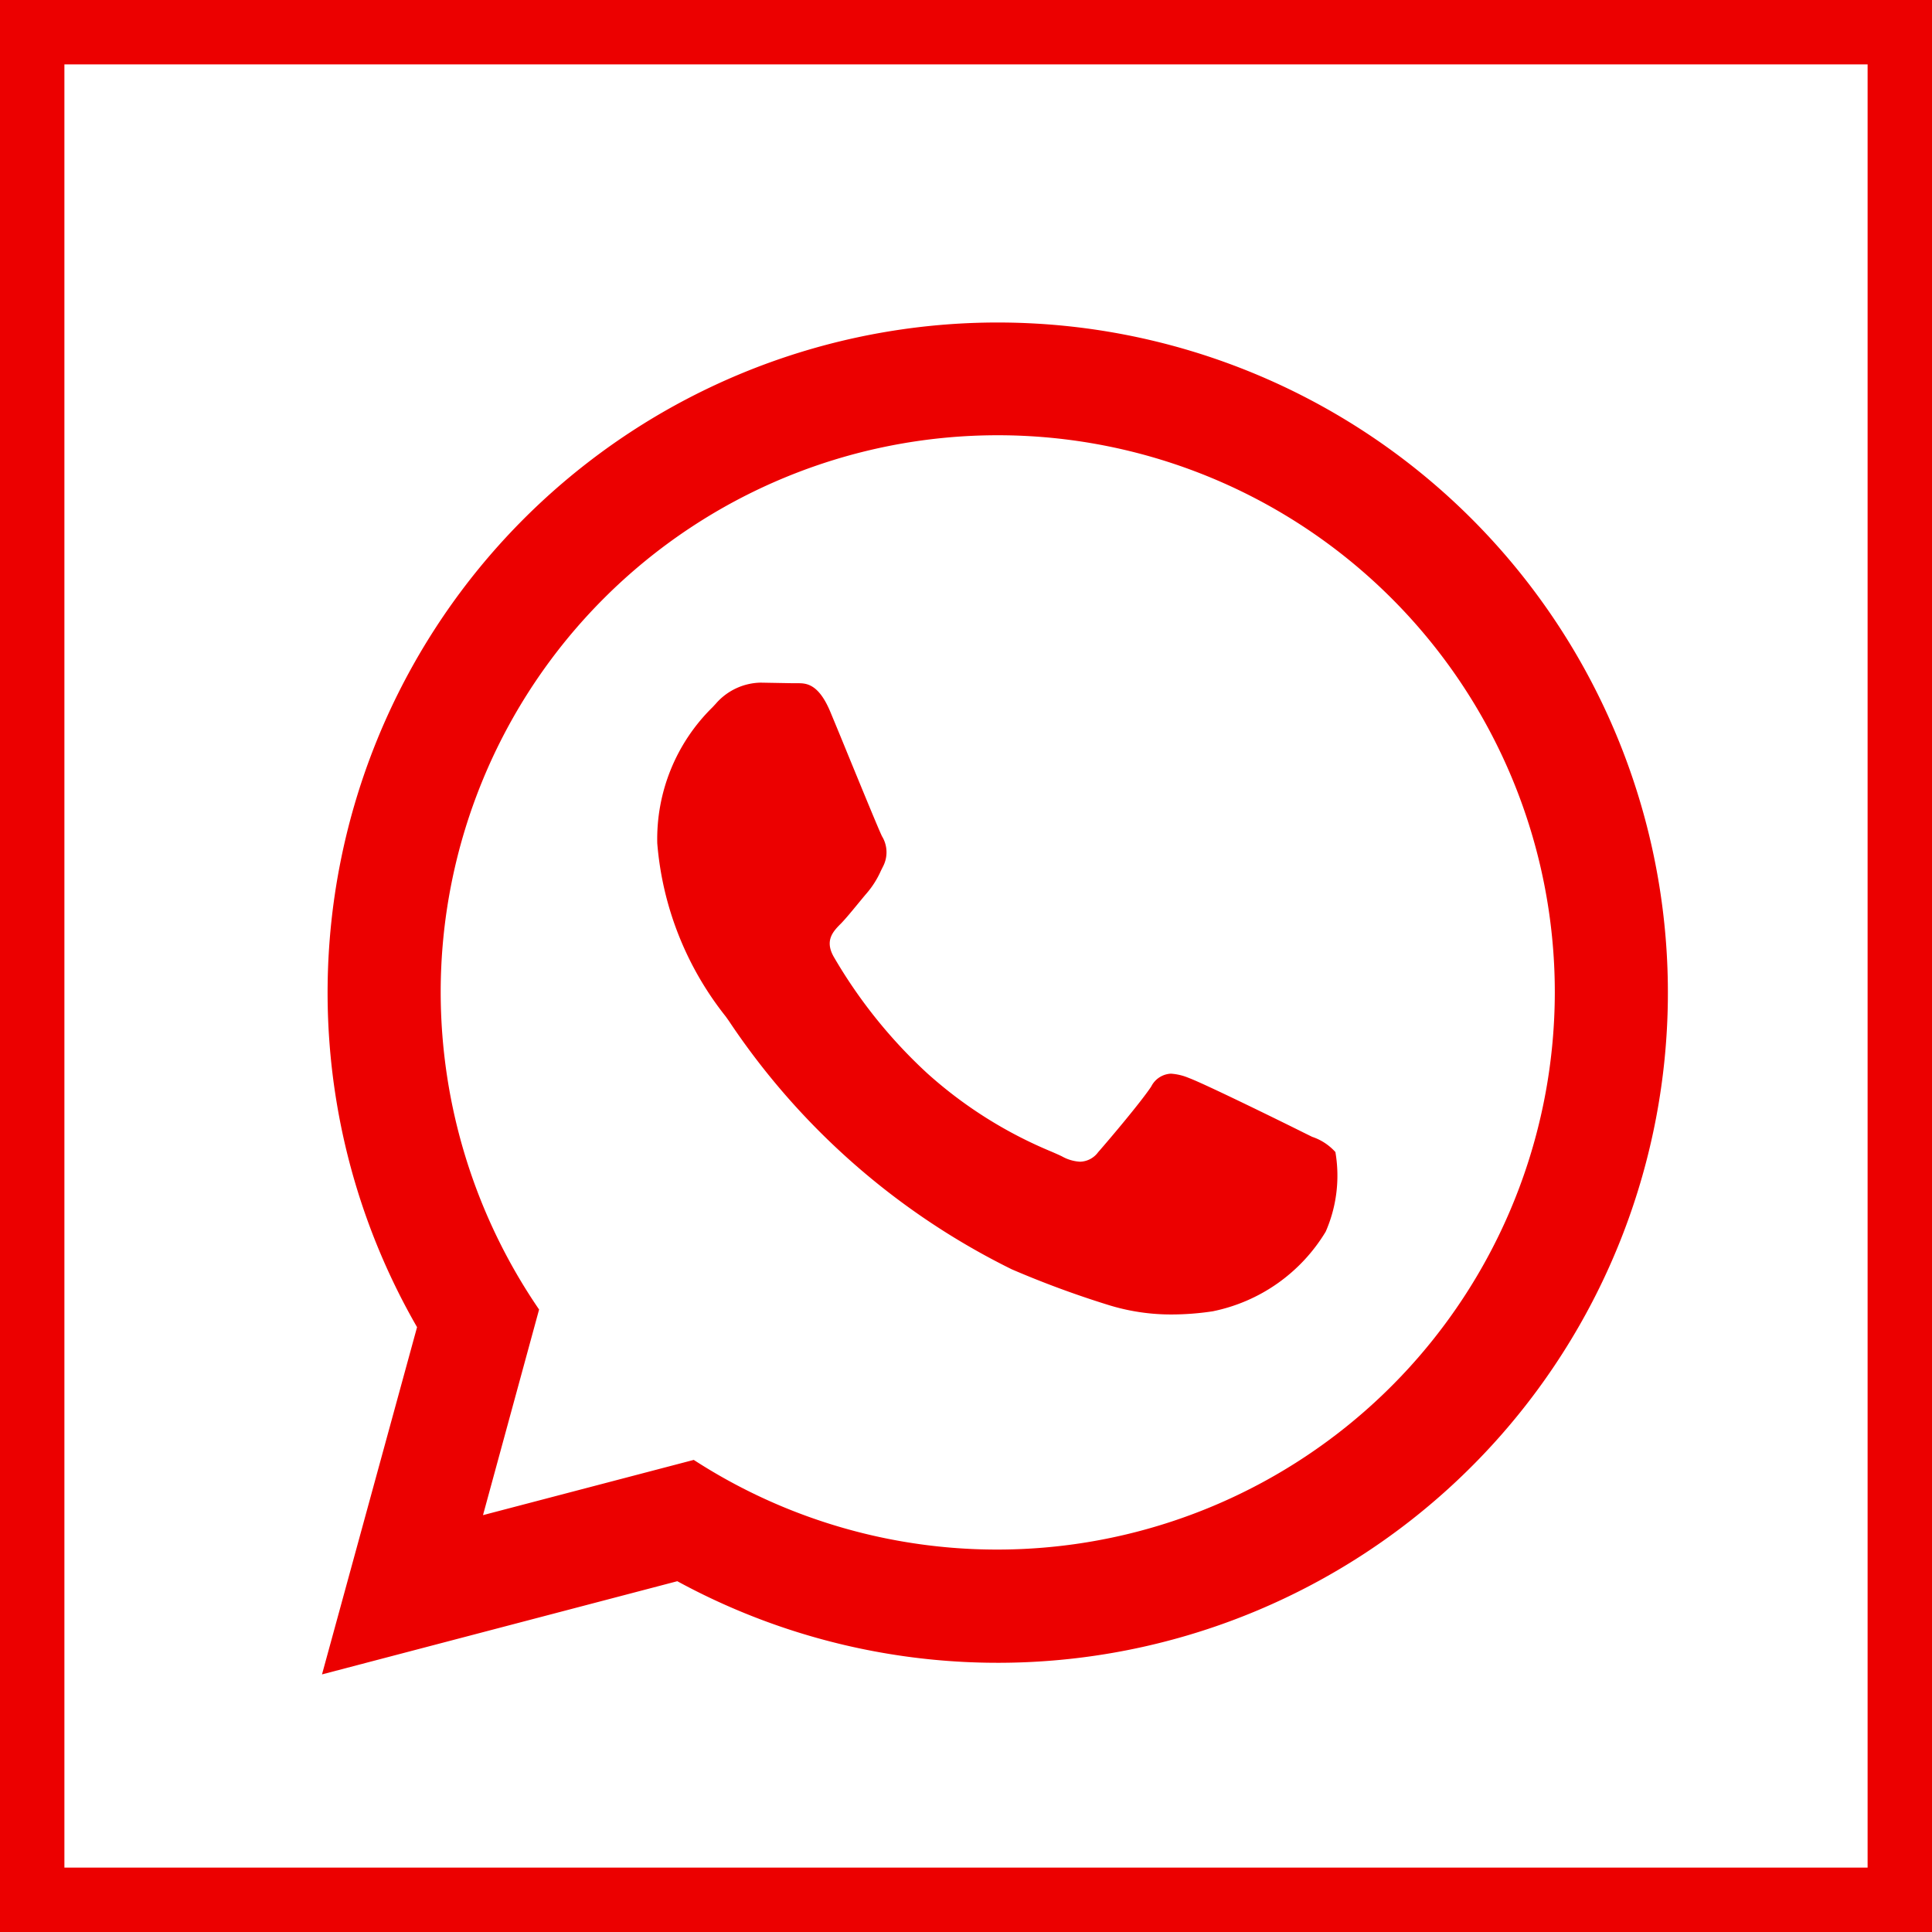 <svg xmlns="http://www.w3.org/2000/svg" width="30" height="30" viewBox="0 0 30 30"><g fill="none" stroke="#EC0000" stroke-miterlimit="10" stroke-width="1"><rect width="30" height="30" stroke="none"/><rect x="0.5" y="0.5" width="29" height="29" fill="none"/></g><g transform="translate(5 5)"><path d="M0,21H0l1.476-5.392a10.406,10.406,0,1,1,4.041,3.945L0,21Zm5.772-3.331h0a8.661,8.661,0,0,0,13.371-7.257,8.649,8.649,0,1,0-17.3-.007,8.734,8.734,0,0,0,1.528,4.929L2.5,18.527l3.274-.858ZM13.2,15.411a3.279,3.279,0,0,1-1.007-.153,15.131,15.131,0,0,1-1.482-.548,11.259,11.259,0,0,1-4.395-3.86l-.047-.066,0,0A4.962,4.962,0,0,1,5.206,8.095a2.866,2.866,0,0,1,.858-2.113l.052-.056A.945.945,0,0,1,6.809,5.6l.5.009h.075c.129,0,.324,0,.51.446.068.164.166.4.271.658.228.555.486,1.184.531,1.273a.477.477,0,0,1,.022.456l-.038.076a1.412,1.412,0,0,1-.225.356c-.044.051-.089.107-.134.161-.088.107-.179.218-.257.3-.125.125-.267.267-.113.53a7.748,7.748,0,0,0,1.446,1.8,6.739,6.739,0,0,0,1.919,1.213c.072.031.129.056.172.077a.645.645,0,0,0,.284.084.36.36,0,0,0,.28-.148c.19-.217.661-.775.824-1.019a.36.36,0,0,1,.306-.2.858.858,0,0,1,.279.067c.243.089,1.532.723,1.777.846l.138.068a.844.844,0,0,1,.36.236,2.167,2.167,0,0,1-.151,1.237,2.667,2.667,0,0,1-1.755,1.236A4.293,4.293,0,0,1,13.2,15.411Z" transform="translate(0 0)" fill="#EC0000"/></g></svg>
